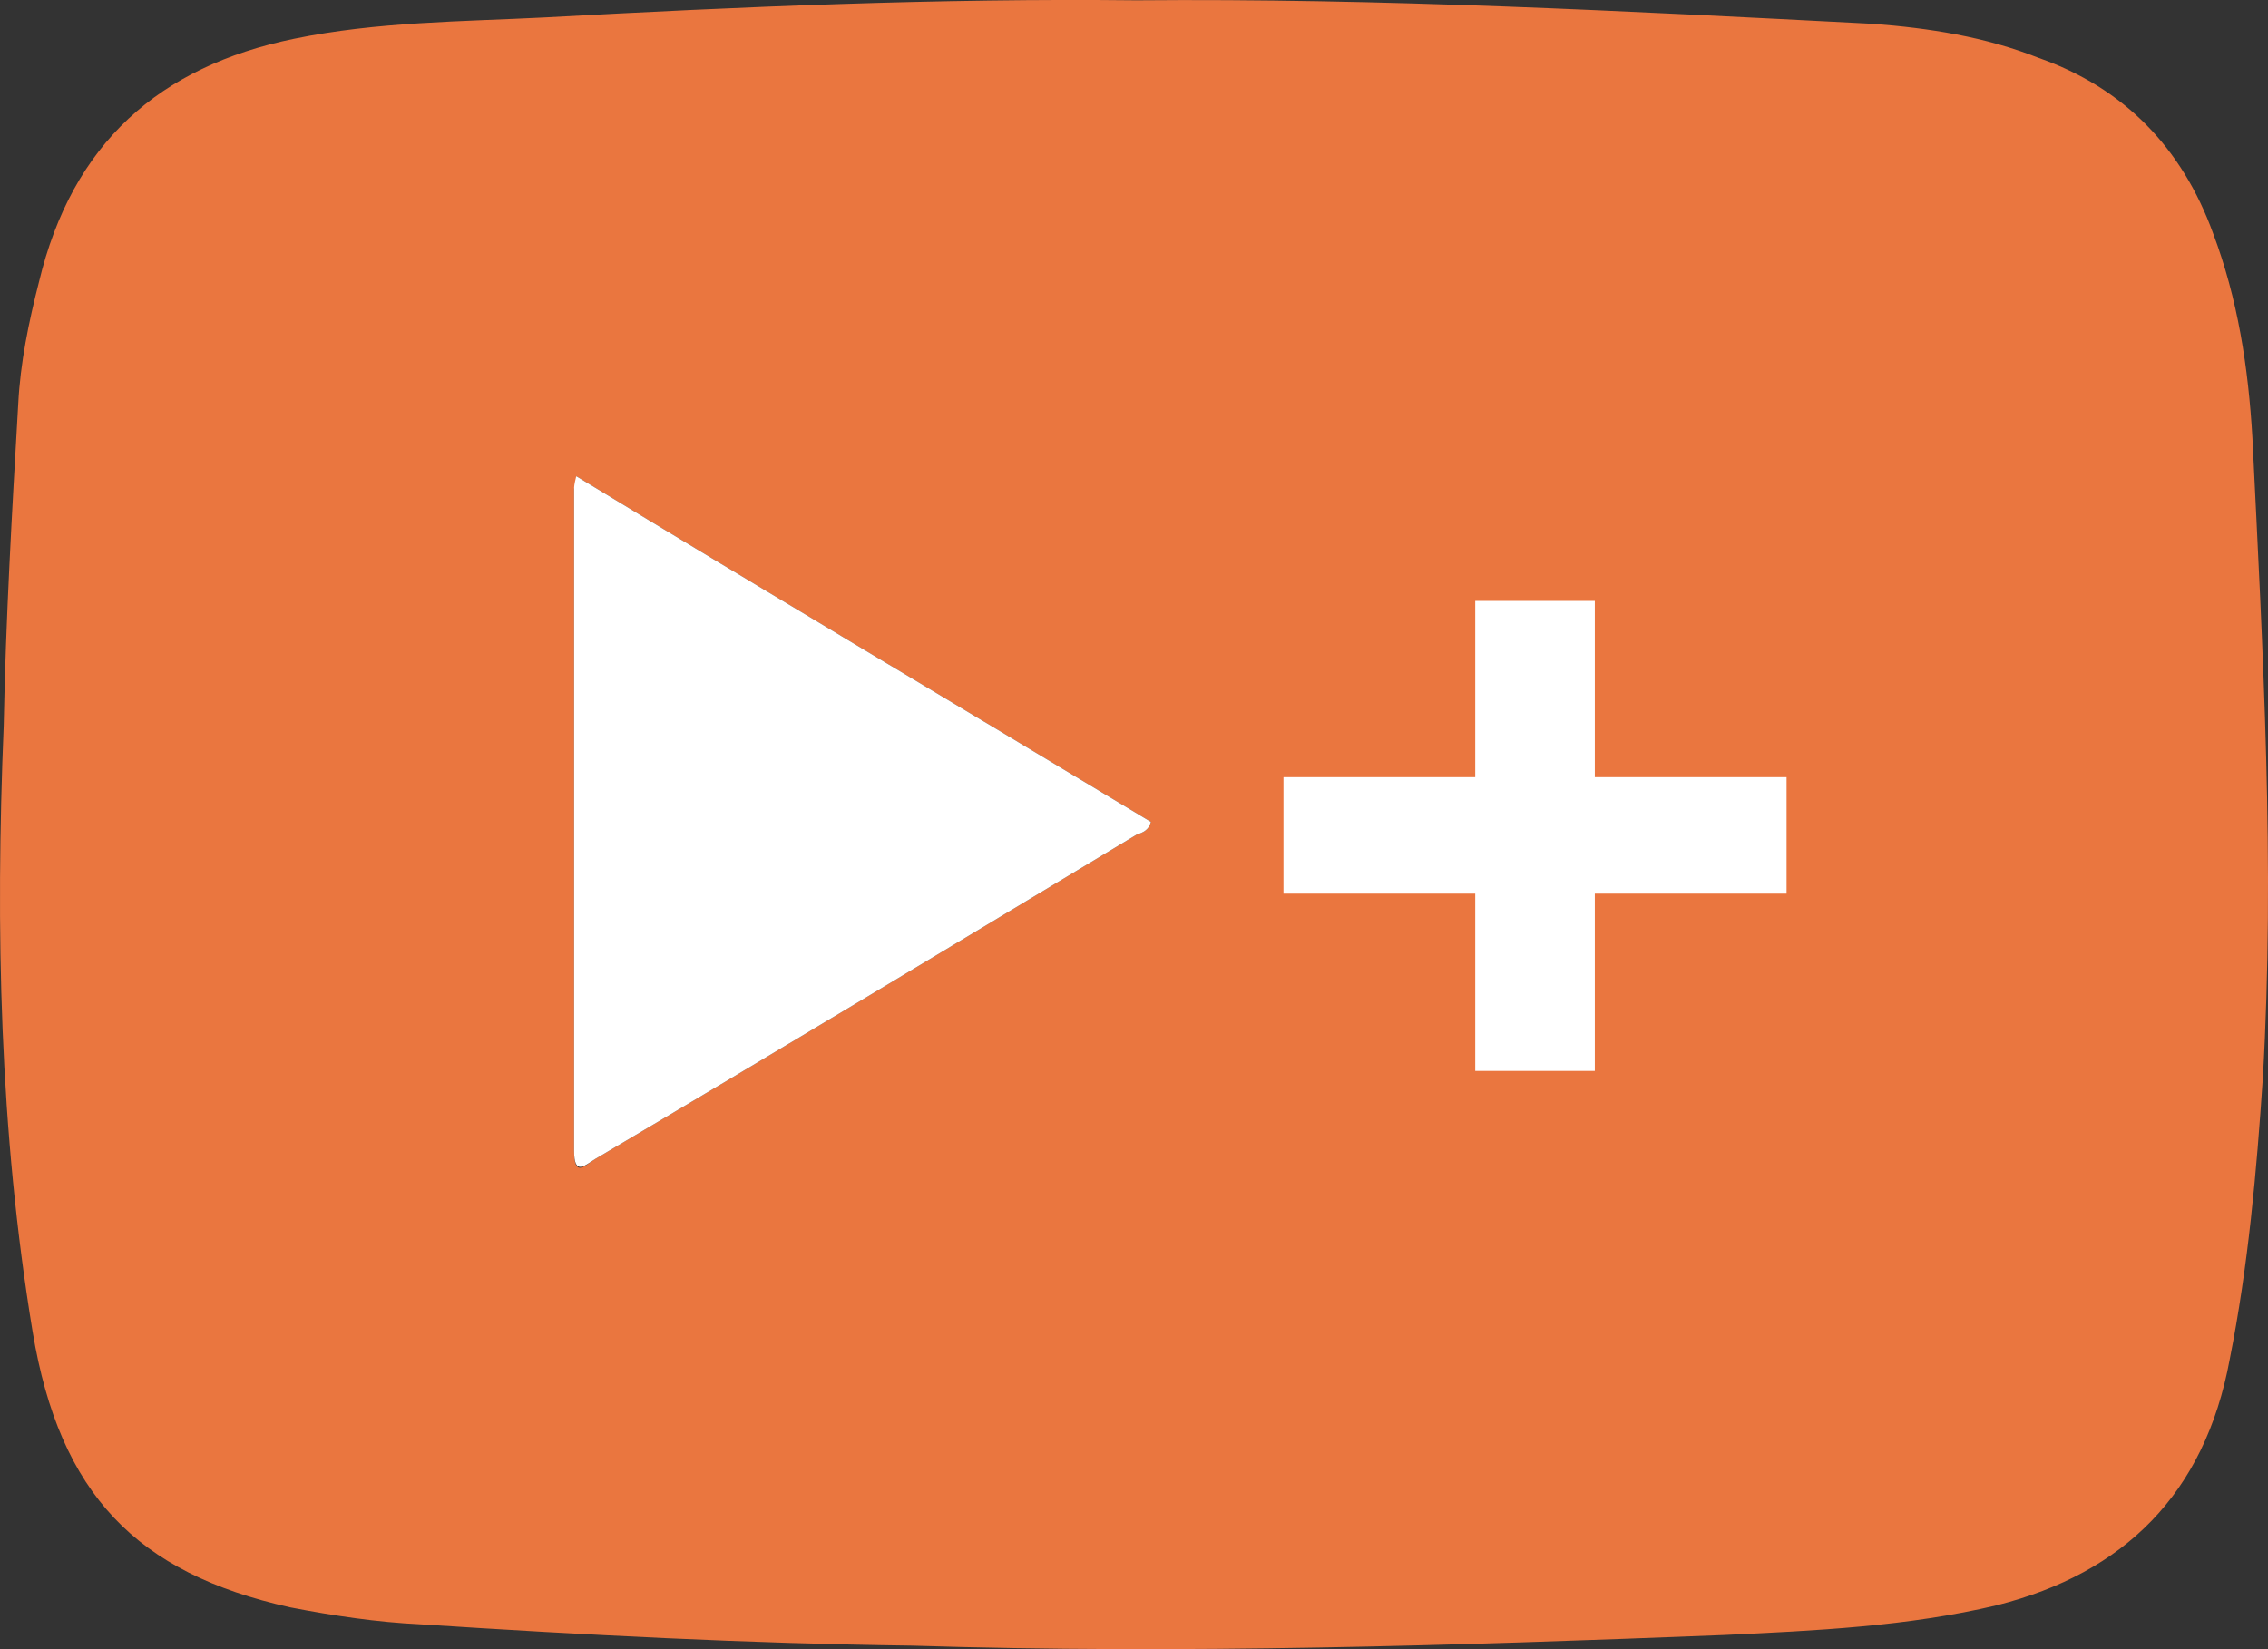 <svg width="22" height="16" viewBox="0 0 22 16" fill="none" xmlns="http://www.w3.org/2000/svg">
<rect x="0" y="0" width="22" height="16" fill="#333333" stroke="none"/>
<path d="M11.023 0.003C13.397 -0.018 15.772 0.107 18.166 0.231C18.71 0.272 19.253 0.355 19.776 0.562C20.601 0.852 21.165 1.432 21.466 2.26C21.708 2.902 21.809 3.564 21.849 4.248C21.95 6.318 22.07 8.388 21.95 10.459C21.889 11.37 21.809 12.281 21.628 13.192C21.386 14.496 20.601 15.262 19.374 15.573C18.509 15.78 17.603 15.821 16.718 15.863C14.102 15.966 11.486 16.049 8.849 15.966C7.26 15.945 5.67 15.863 4.08 15.759C3.658 15.739 3.235 15.676 2.813 15.594C1.324 15.262 0.579 14.496 0.317 12.923C-0.005 10.976 -0.045 9.01 0.036 7.043C0.056 6.007 0.116 4.972 0.177 3.916C0.197 3.523 0.277 3.13 0.378 2.736C0.7 1.39 1.545 0.645 2.853 0.376C3.658 0.21 4.483 0.21 5.288 0.169C7.179 0.065 9.111 -0.018 11.023 0.003ZM5.59 4.62C5.59 4.703 5.569 4.724 5.569 4.744C5.569 6.877 5.569 9.03 5.569 11.163C5.569 11.432 5.67 11.308 5.771 11.246C7.521 10.21 9.272 9.154 11.023 8.099C11.083 8.078 11.143 8.057 11.164 7.974C9.312 6.856 7.461 5.759 5.59 4.62Z" fill="#EA763F"/>
<path d="M5.59 4.62C7.461 5.759 9.312 6.856 11.164 7.974C11.143 8.057 11.083 8.078 11.023 8.099C9.272 9.154 7.521 10.21 5.771 11.246C5.67 11.308 5.569 11.411 5.569 11.163C5.569 9.03 5.569 6.877 5.569 4.744C5.569 4.724 5.569 4.703 5.59 4.62Z" fill="white"/>
<path d="M14.31 10.39V5.83H15.47V10.39H14.31ZM12.45 8.67V7.54H17.33V8.67H12.45Z" fill="white"/>
</svg>
